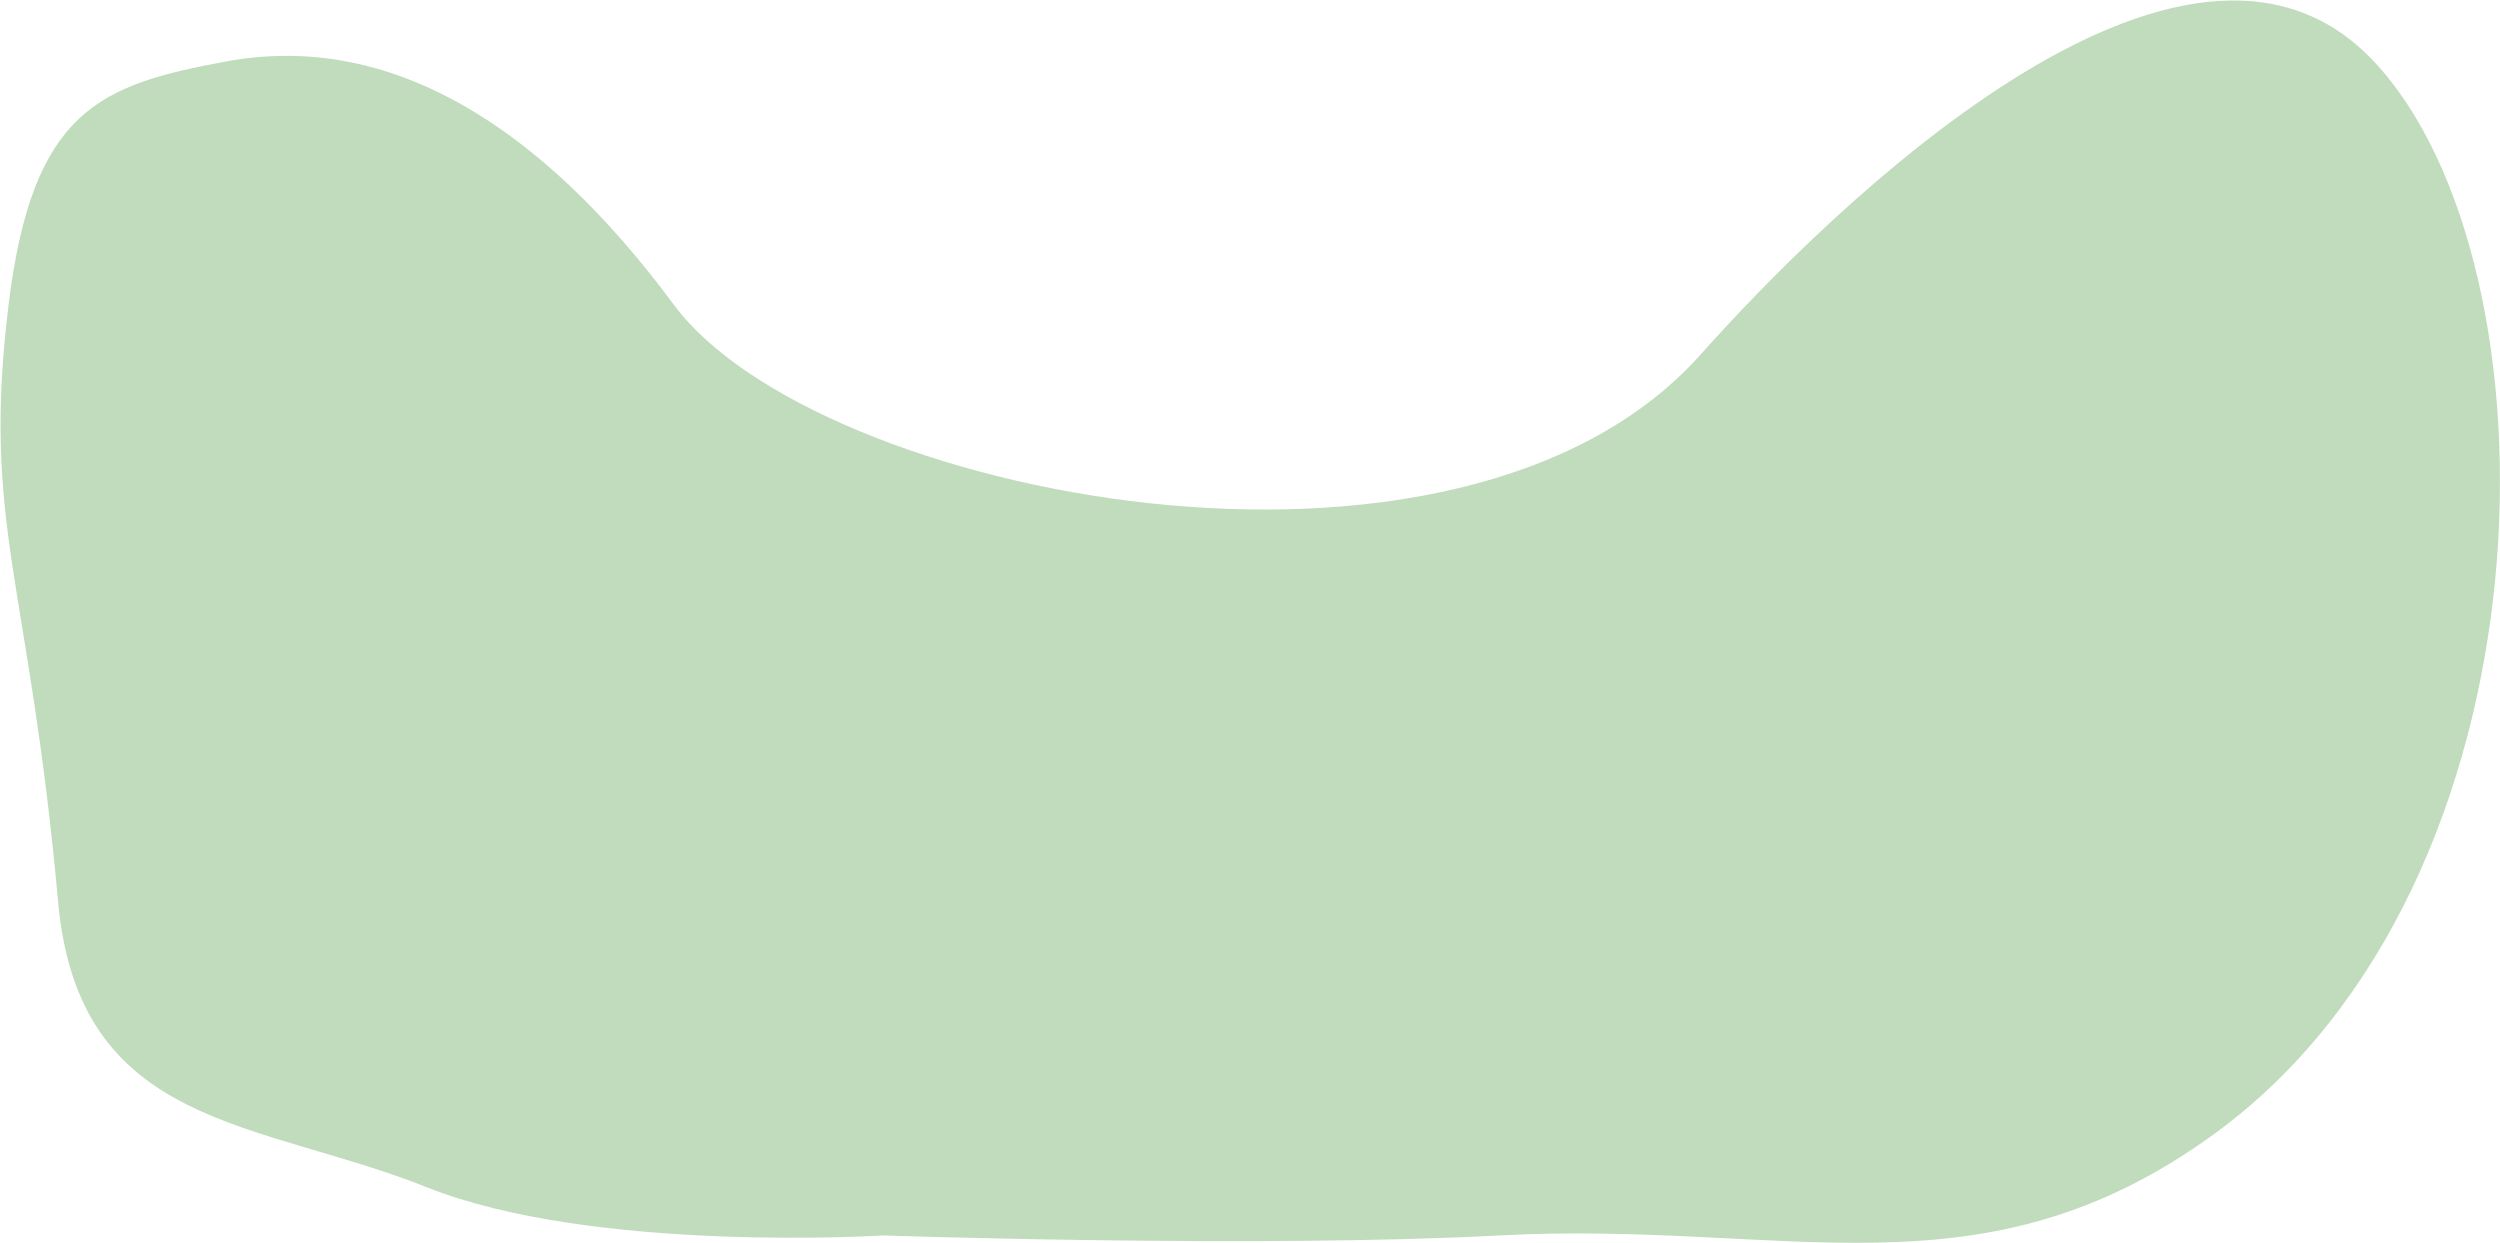 <svg width="4386" height="2181" viewBox="0 0 4386 2181" fill="none" xmlns="http://www.w3.org/2000/svg">
<path d="M4165 108C4498.28 463.356 4492.17 1547.63 3884.5 1989.5C3475.04 2287.24 3136.05 2140.53 2630.5 2167.47C2208.94 2189.94 1549.5 2167.47 1549.5 2167.47C1549.5 2167.47 1040.98 2199.45 749 2083C452.283 1964.66 138.209 1981.07 102 1582.5C50.356 1014.03 -32.148 921.465 15 535C56.836 192.08 175.928 148.93 395.5 108C682.5 54.5 947.848 218.171 1182.5 535C1429.5 868.5 2557.75 1100.06 2984 621.5C3204 374.5 3831.72 -247.357 4165 108Z" fill="#C1DCBD"/>
</svg>
